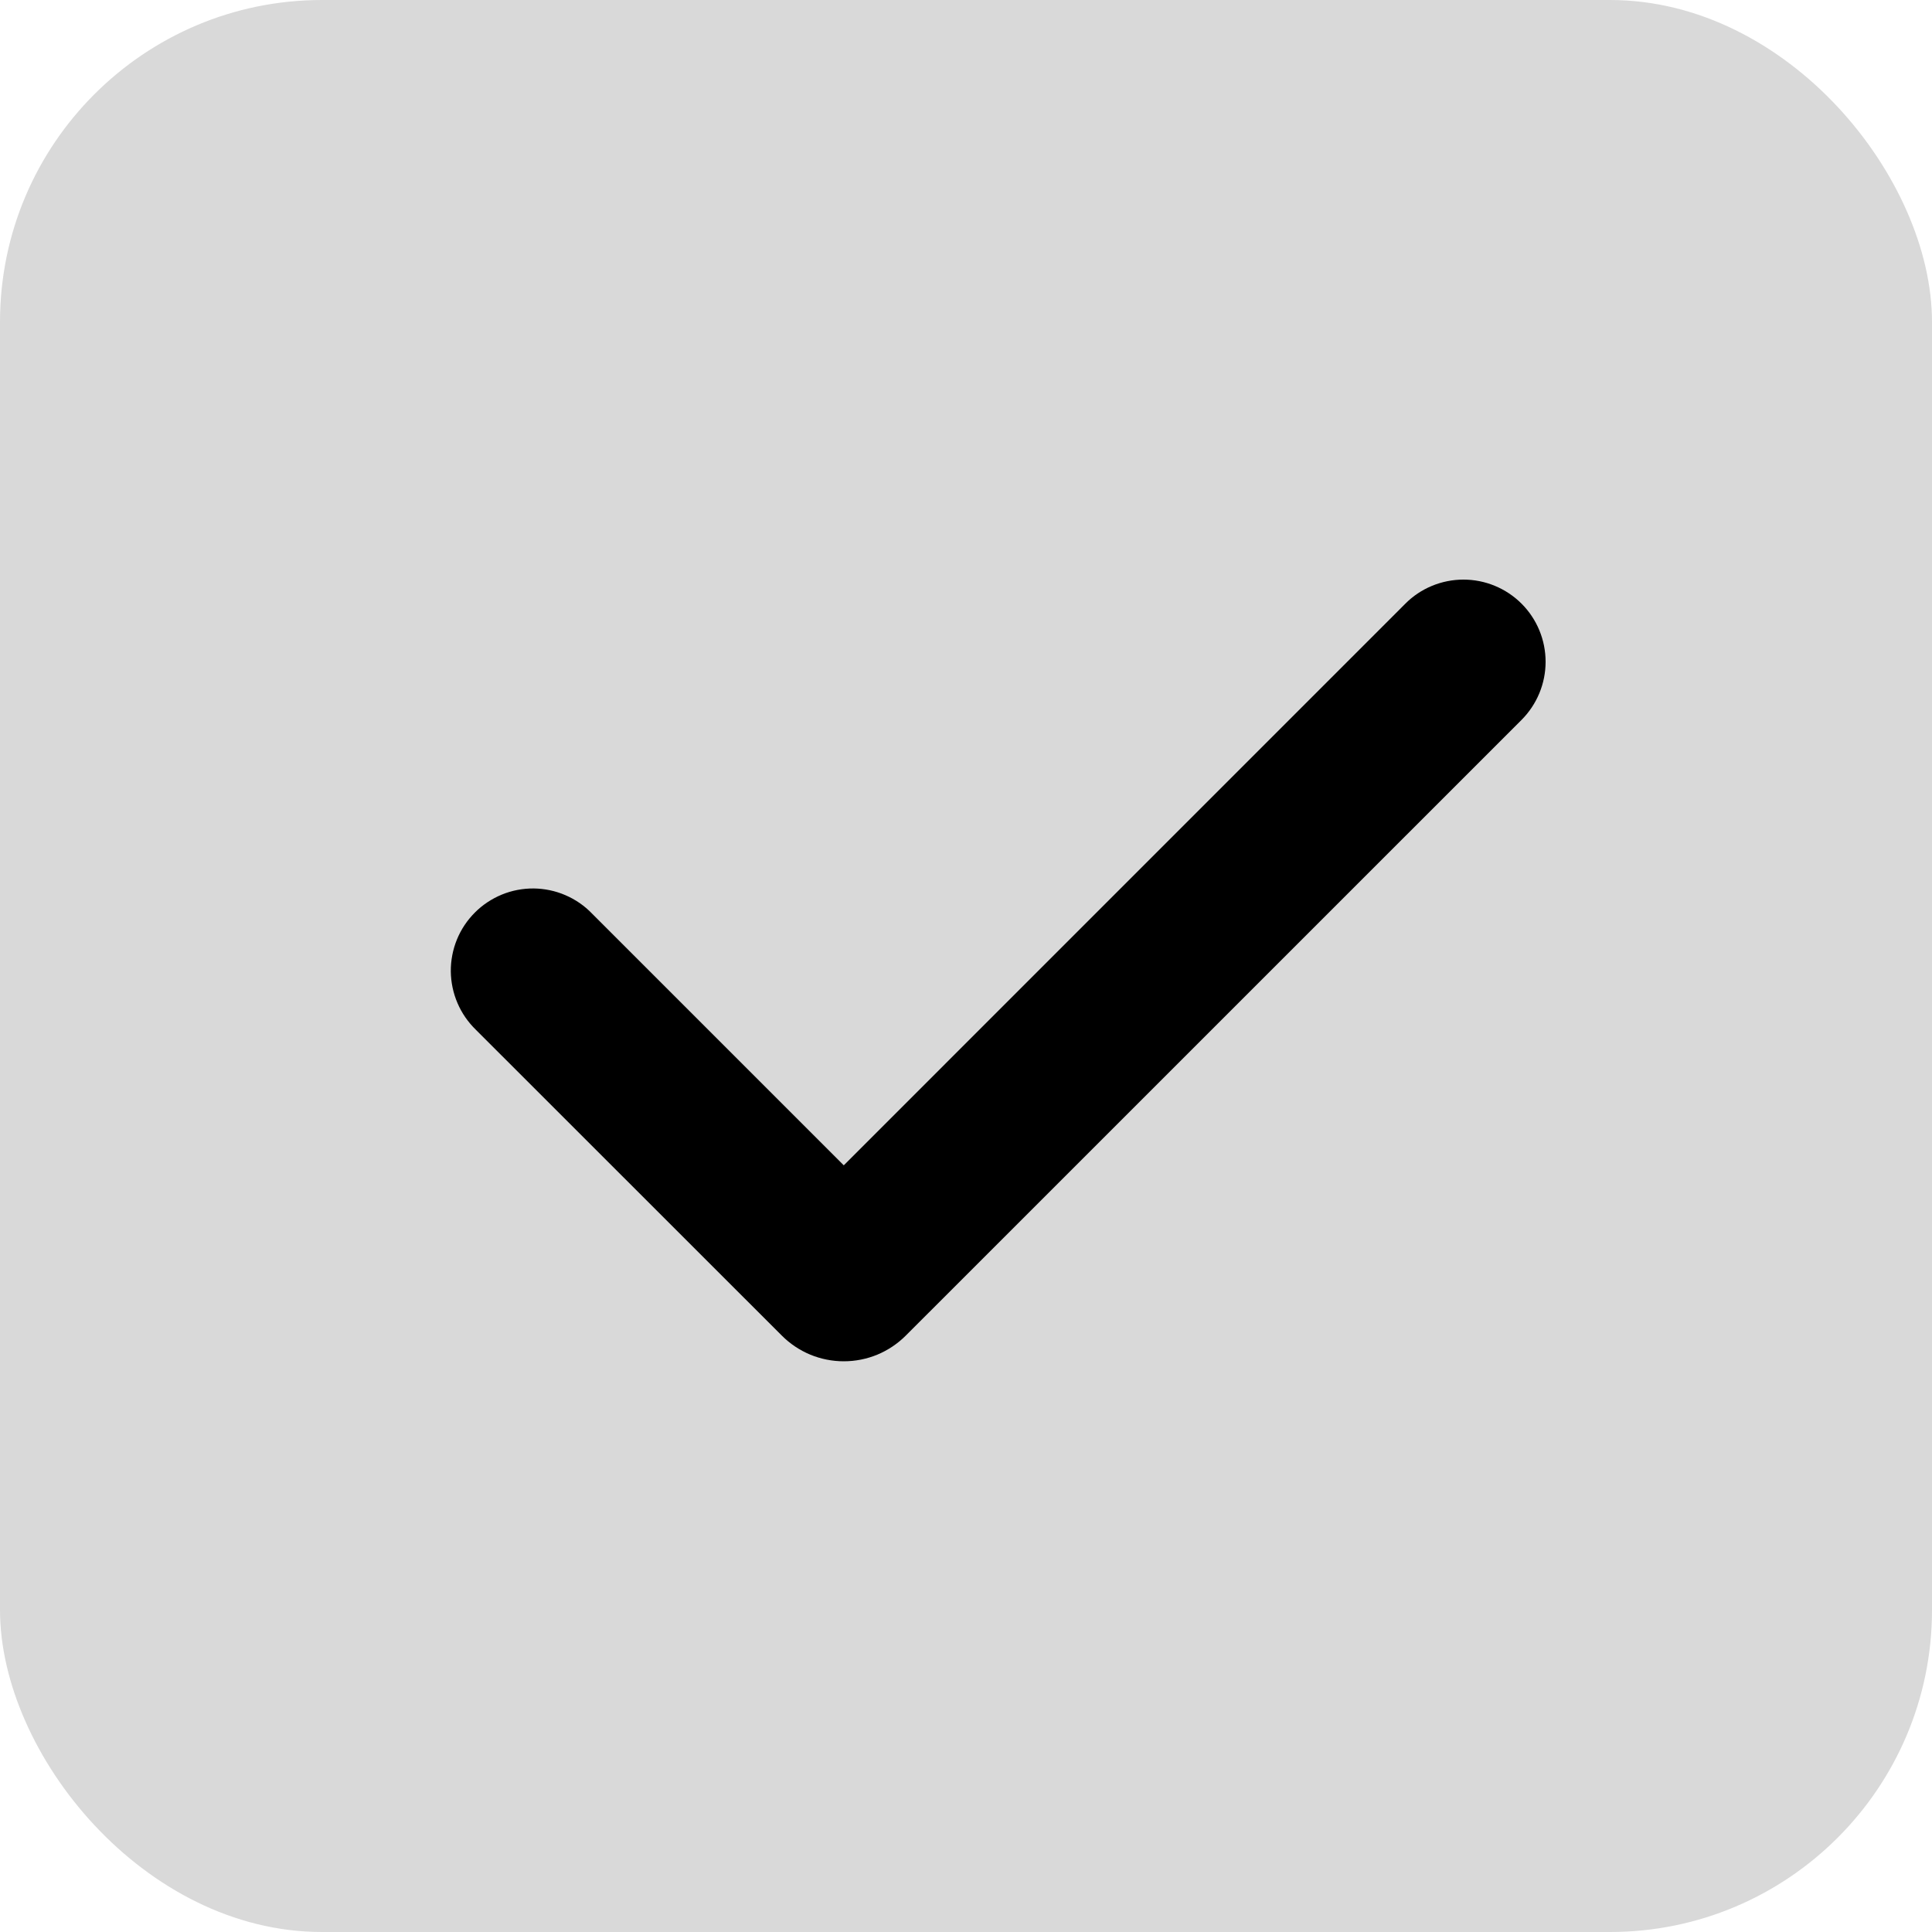 <svg width="30" height="30" viewBox="0 0 30 30" fill="none" xmlns="http://www.w3.org/2000/svg">
	<rect width="30" height="30" rx="5" fill="url(#paint0_linear_0_1)" />
	<path fill-rule="evenodd" clip-rule="evenodd"
		d="M23.627 9.374C23.866 9.613 24 9.938 24 10.276C24 10.614 23.866 10.938 23.627 11.178L14.065 20.739C13.938 20.866 13.788 20.966 13.623 21.035C13.458 21.103 13.281 21.138 13.102 21.138C12.924 21.138 12.747 21.103 12.582 21.035C12.416 20.966 12.267 20.866 12.14 20.739L7.389 15.99C7.268 15.872 7.17 15.731 7.104 15.576C7.037 15.42 7.002 15.253 7 15.083C6.999 14.914 7.031 14.746 7.095 14.589C7.159 14.432 7.254 14.29 7.374 14.17C7.493 14.05 7.636 13.956 7.793 13.891C7.949 13.827 8.117 13.795 8.287 13.796C8.456 13.798 8.624 13.833 8.779 13.9C8.935 13.967 9.076 14.064 9.193 14.186L13.102 18.095L21.822 9.374C21.94 9.255 22.081 9.161 22.236 9.097C22.391 9.033 22.557 9 22.724 9C22.892 9 23.058 9.033 23.212 9.097C23.367 9.161 23.508 9.255 23.627 9.374Z"
		fill="black" />
	<defs>
		<linearGradient id="paint0_linear_0_1" x1="30" y1="0" x2="0" y2="0"
			gradientUnits="userSpaceOnUse">
			<stop stop-color="#D9D9D9" />
			<stop offset="1" stop-color="#D9D9D9" />
		</linearGradient>
	</defs>
</svg>
	